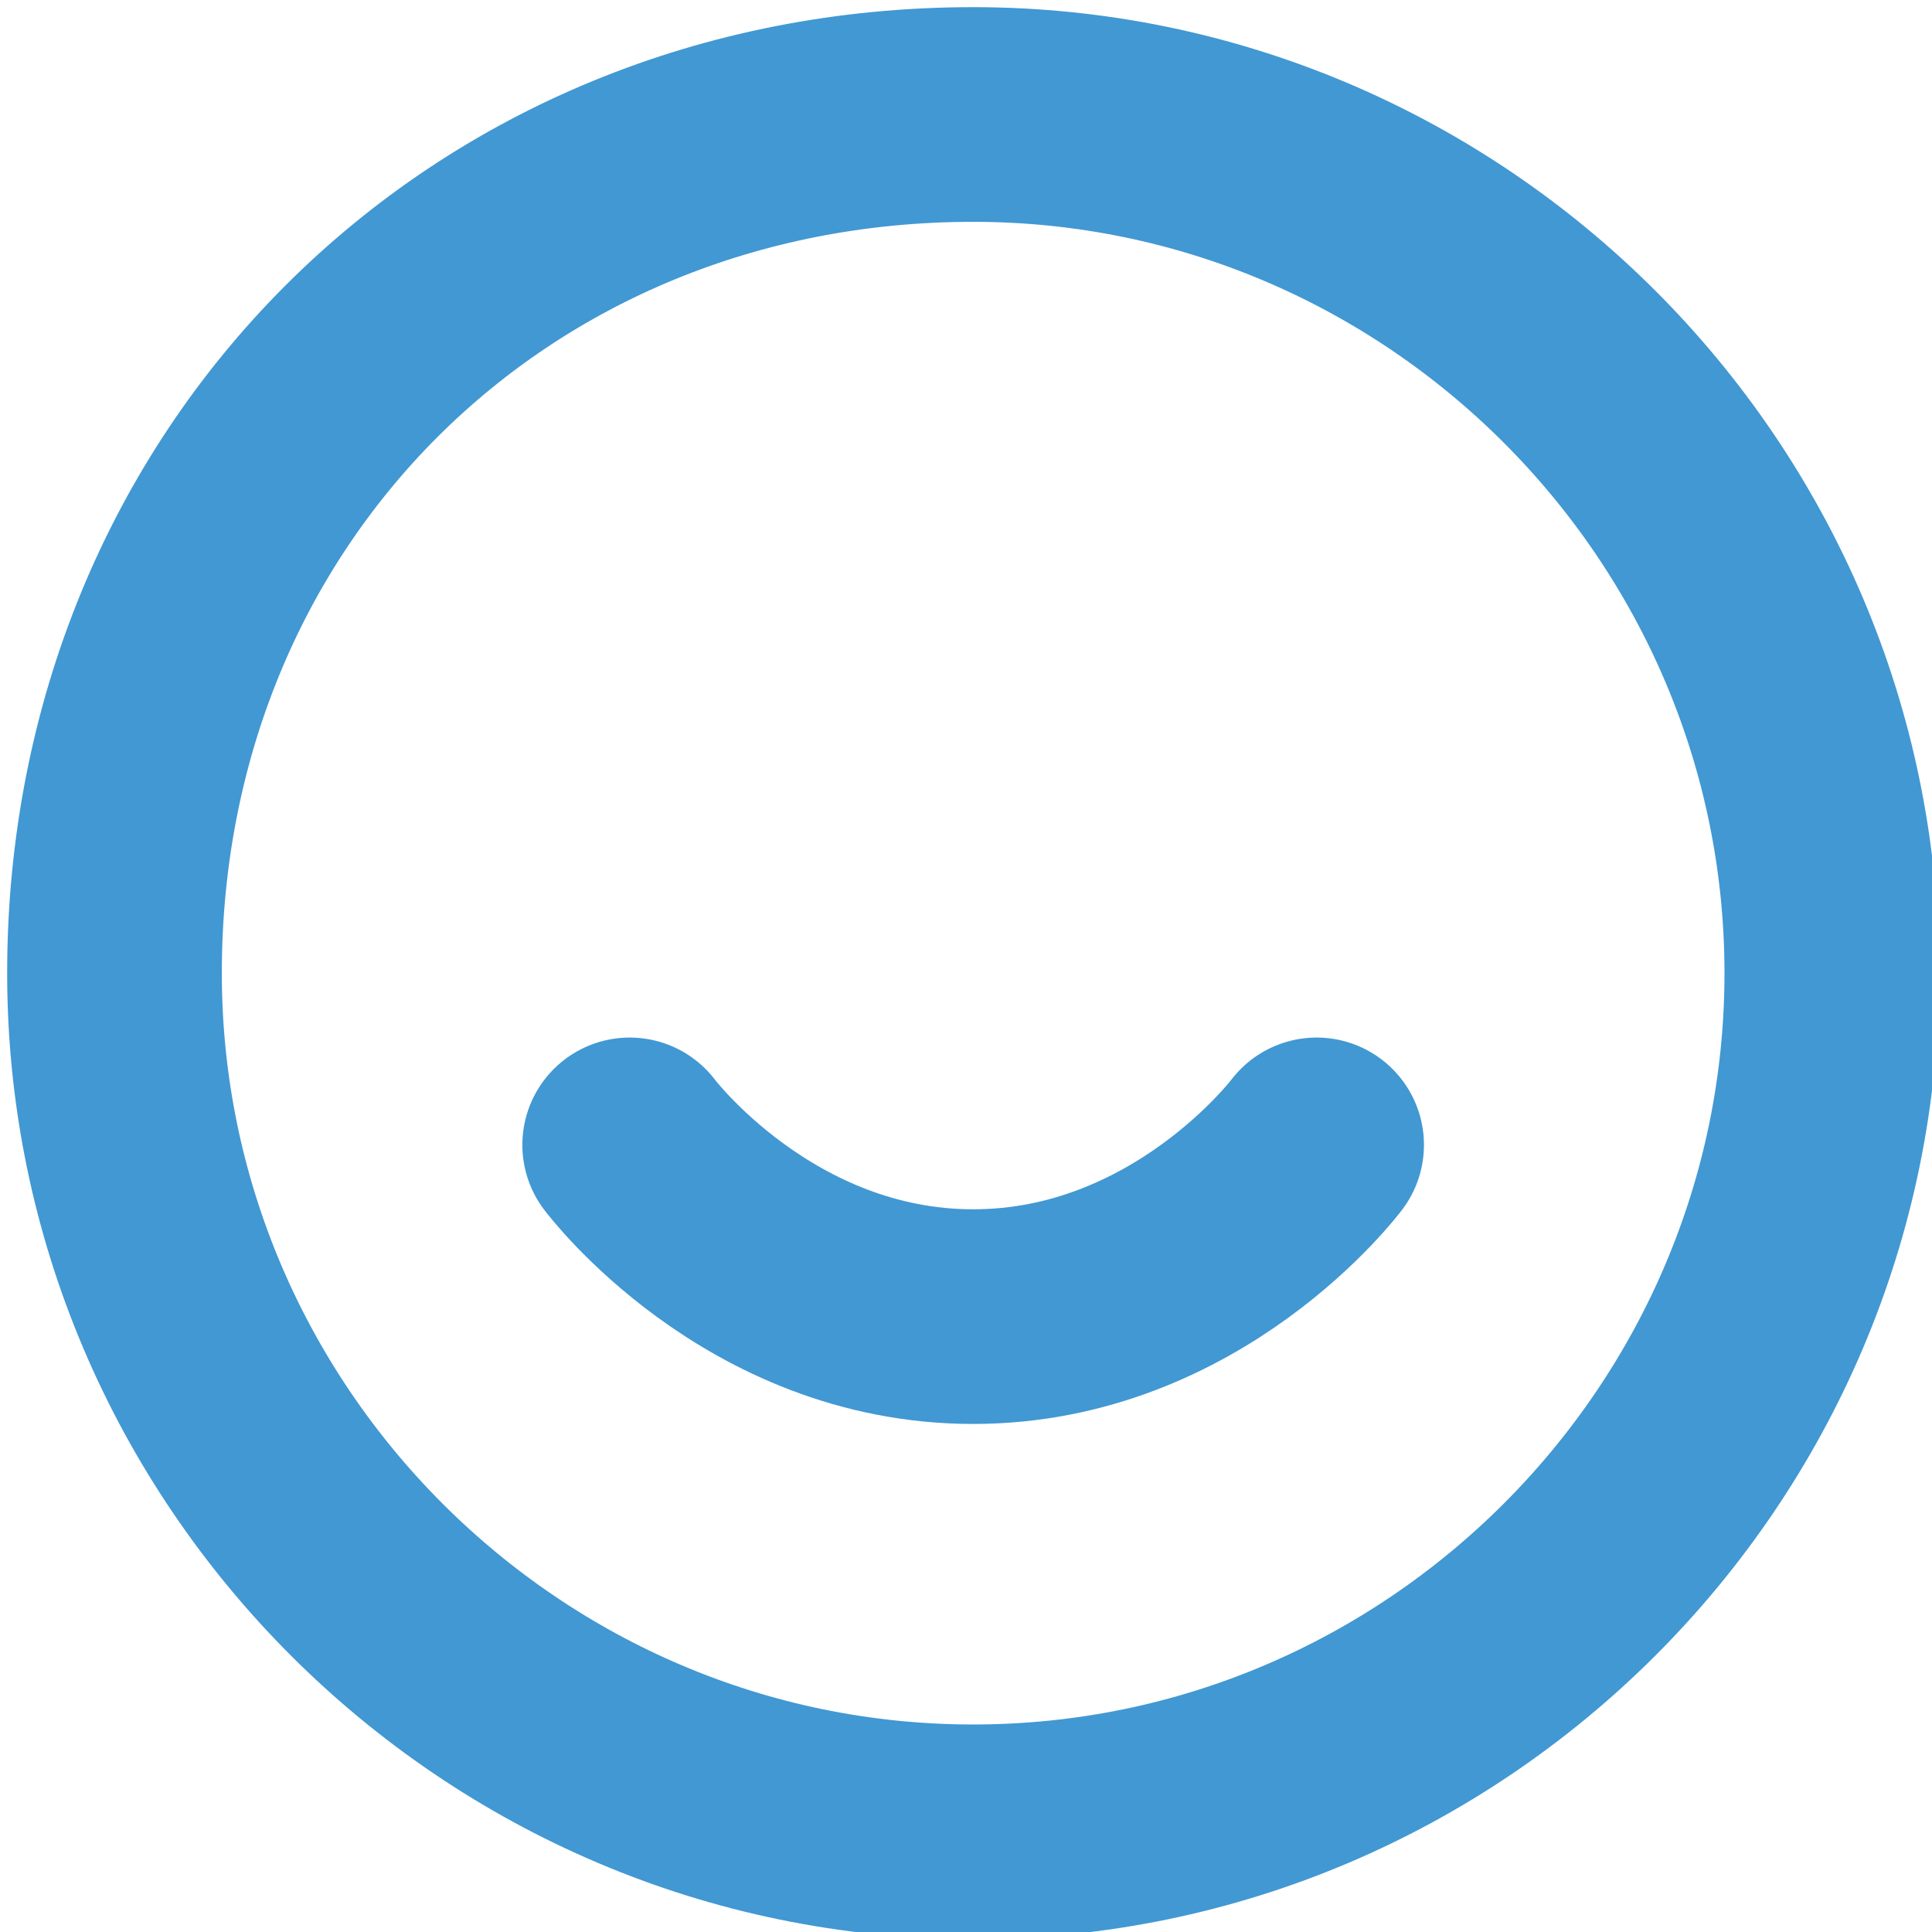 <svg xmlns="http://www.w3.org/2000/svg" viewBox="0 0 13.5 13.5"><style><![CDATA[.C{stroke-linejoin:round}.D{stroke-linecap:round}]]></style><g fill="none" stroke="#4198d3" class="C"><g stroke-width="1.5"><path d="M6.8,0.8c3.3,0,6,2.7,6,6c0,3.3-2.7,6-6,6s-6-2.7-6-6C0.8,3.4,3.4,0.8,6.8,0.8z"/><path d="M4.4 8s.9 1.2 2.4 1.2S9.2 8 9.2 8" class="D"/></g><g stroke-width="2" class="D"><path d="M5 5"/><path d="M8.6 5"/></g></g></svg>